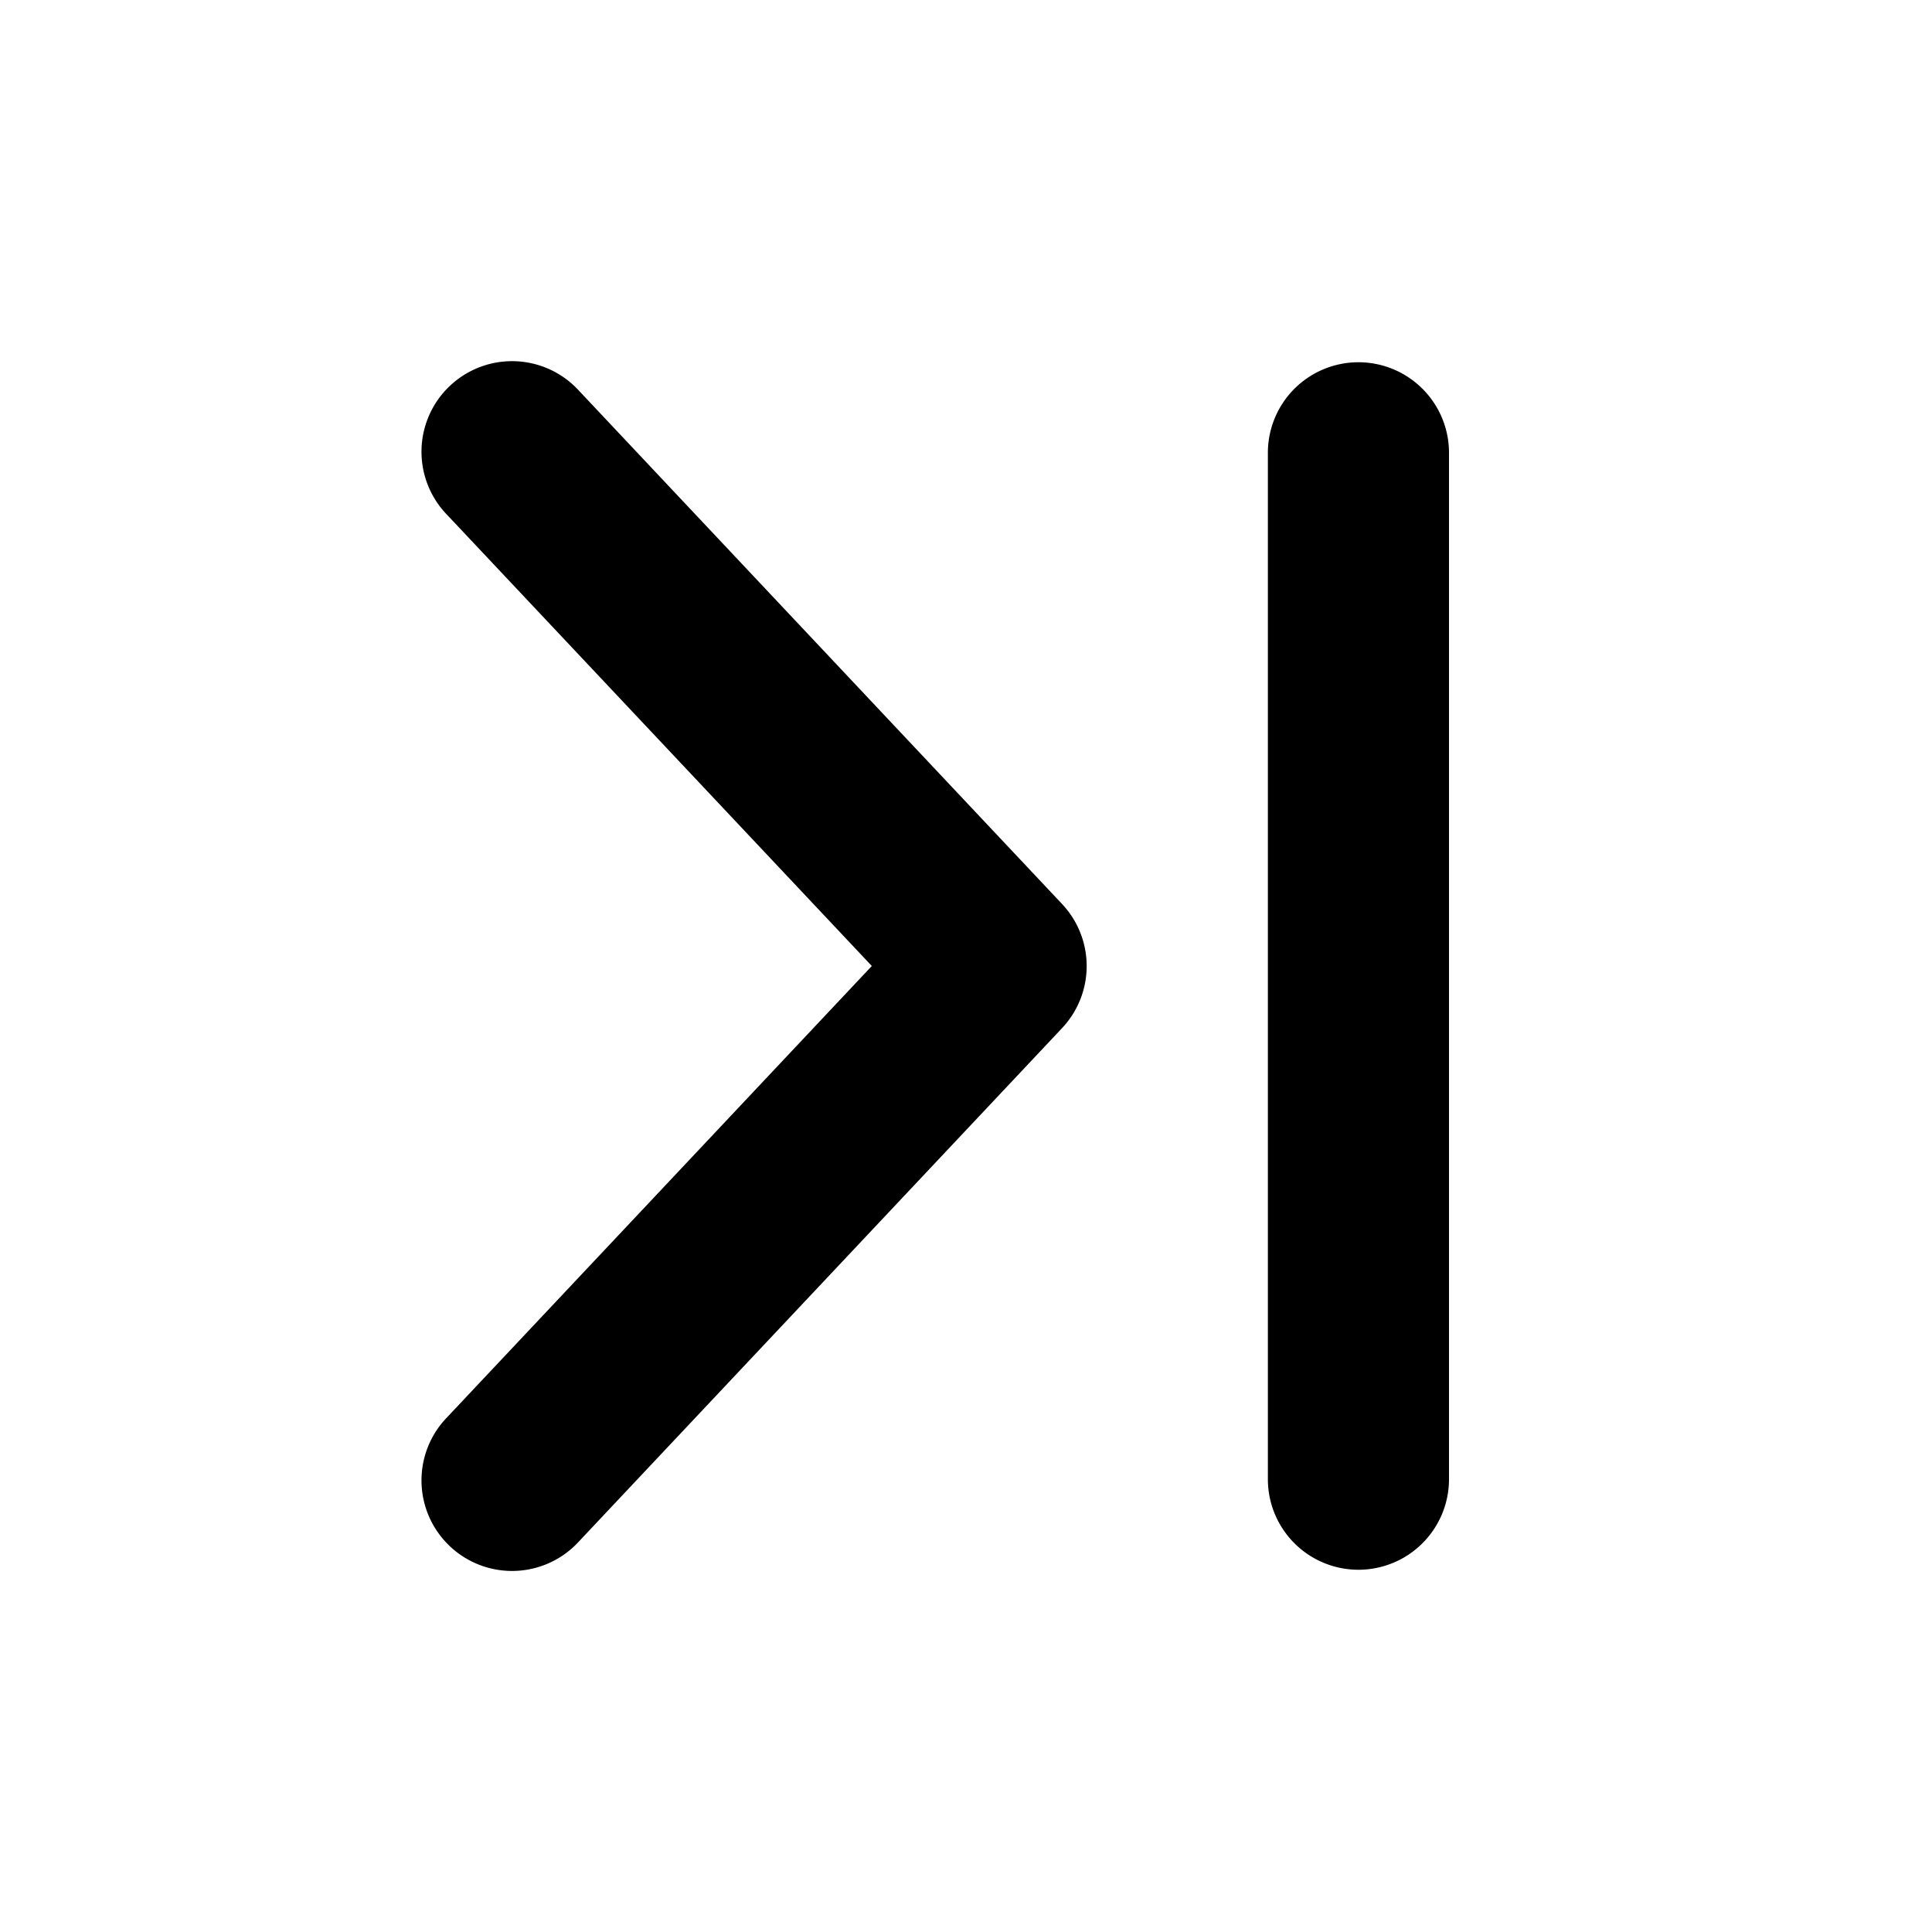 <svg xmlns="http://www.w3.org/2000/svg" width="3em" height="3em" viewBox="0 0 16 16"><path fill="currentColor" d="M3.704 11.736a.75.75 0 1 0 1.092 1.028l4-4.25a.75.75 0 0 0 0-1.027l-4-4.25a.75.75 0 1 0-1.092 1.028L7.22 8zM11.25 3a.75.75 0 0 1 .75.75v8.5a.75.75 0 0 1-1.5 0v-8.5a.75.75 0 0 1 .75-.75"/></svg>